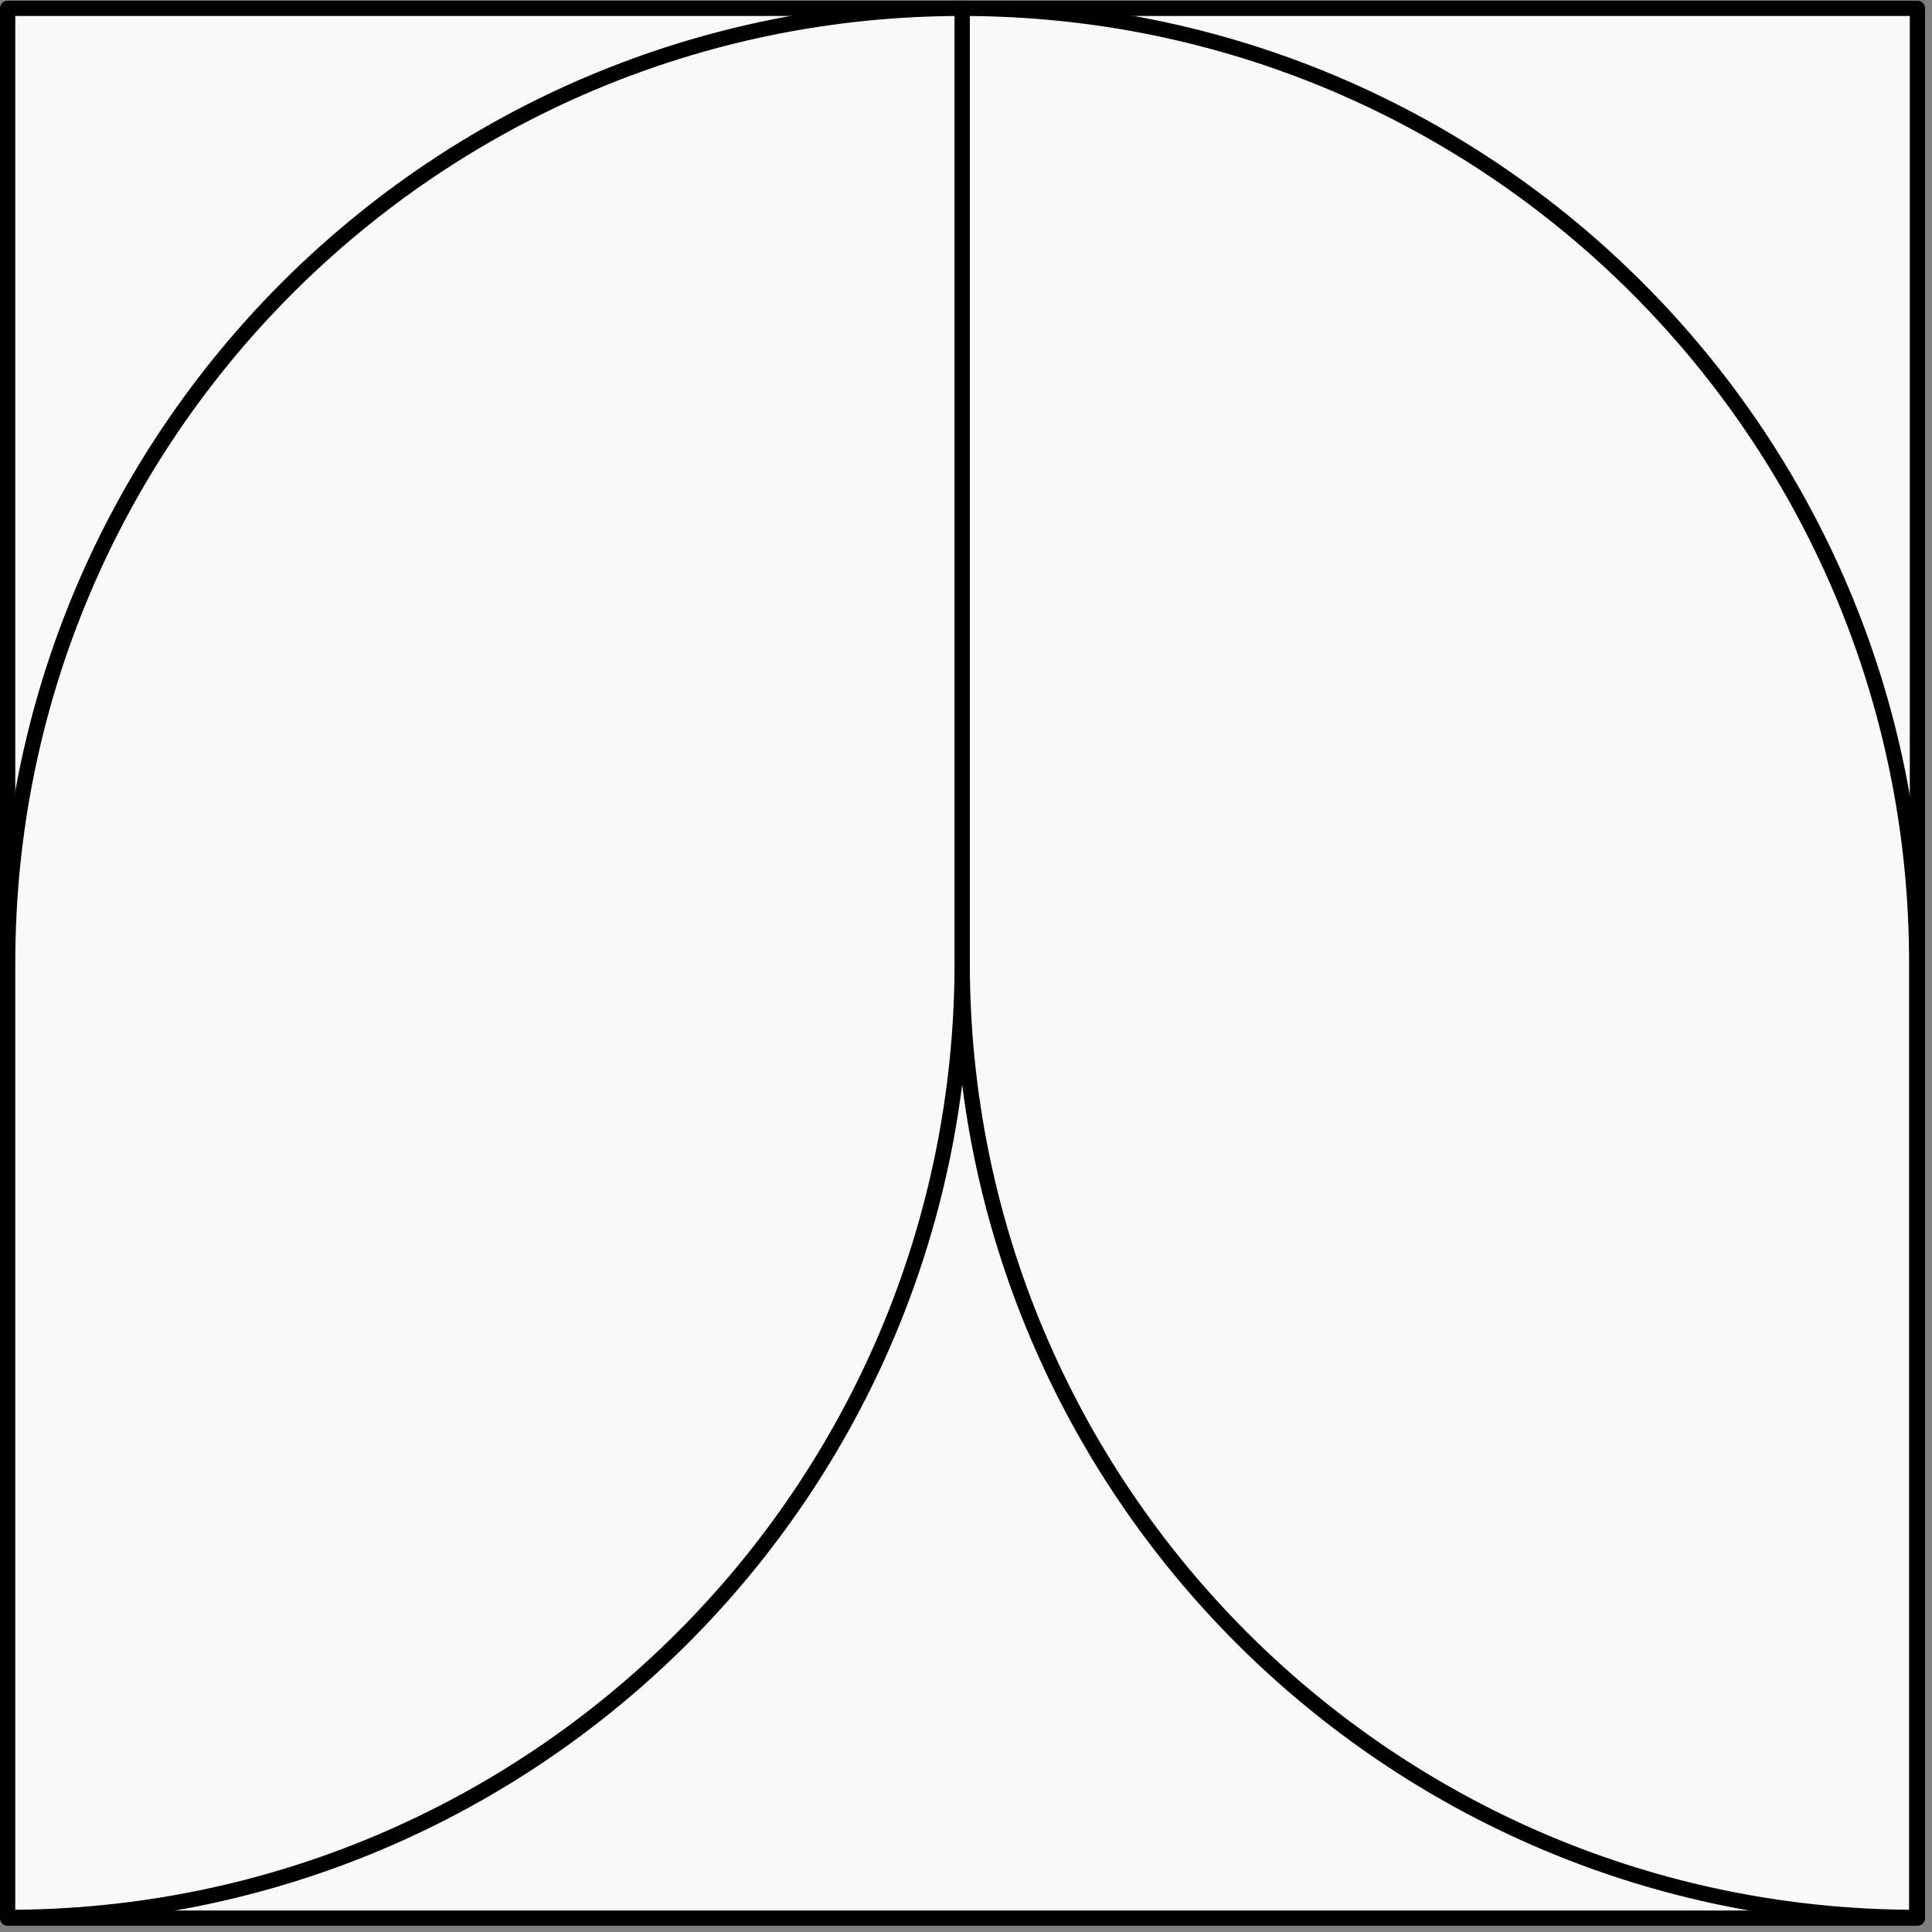 <svg width="253" height="253" viewBox="0 0 253 253" fill="none" xmlns="http://www.w3.org/2000/svg">
<rect x="0" y="0" width="253" height="253" fill="#808080" stroke="none"/>
<rect width="250.092" height="250.092" transform="translate(1 1.092)" fill="#F9F9F9"/>
<rect x="1" y="1.092" width="250.092" height="250.092" fill="#F9F9F9" stroke="black" stroke-width="2" stroke-linejoin="round"/>
<path d="M126 1.092C195.036 1.092 251 57.056 251 126.092V251.092C181.964 251.092 126 195.127 126 126.092V1.092Z" fill="#F9F9F9" stroke="black" stroke-width="2" stroke-linejoin="round"/>
<path d="M126 1.092C56.964 1.092 1 57.056 1 126.092V251.092C70.036 251.092 126 195.127 126 126.092V1.092Z" fill="#F9F9F9" stroke="black" stroke-width="2" stroke-linejoin="round"/>
</svg>
